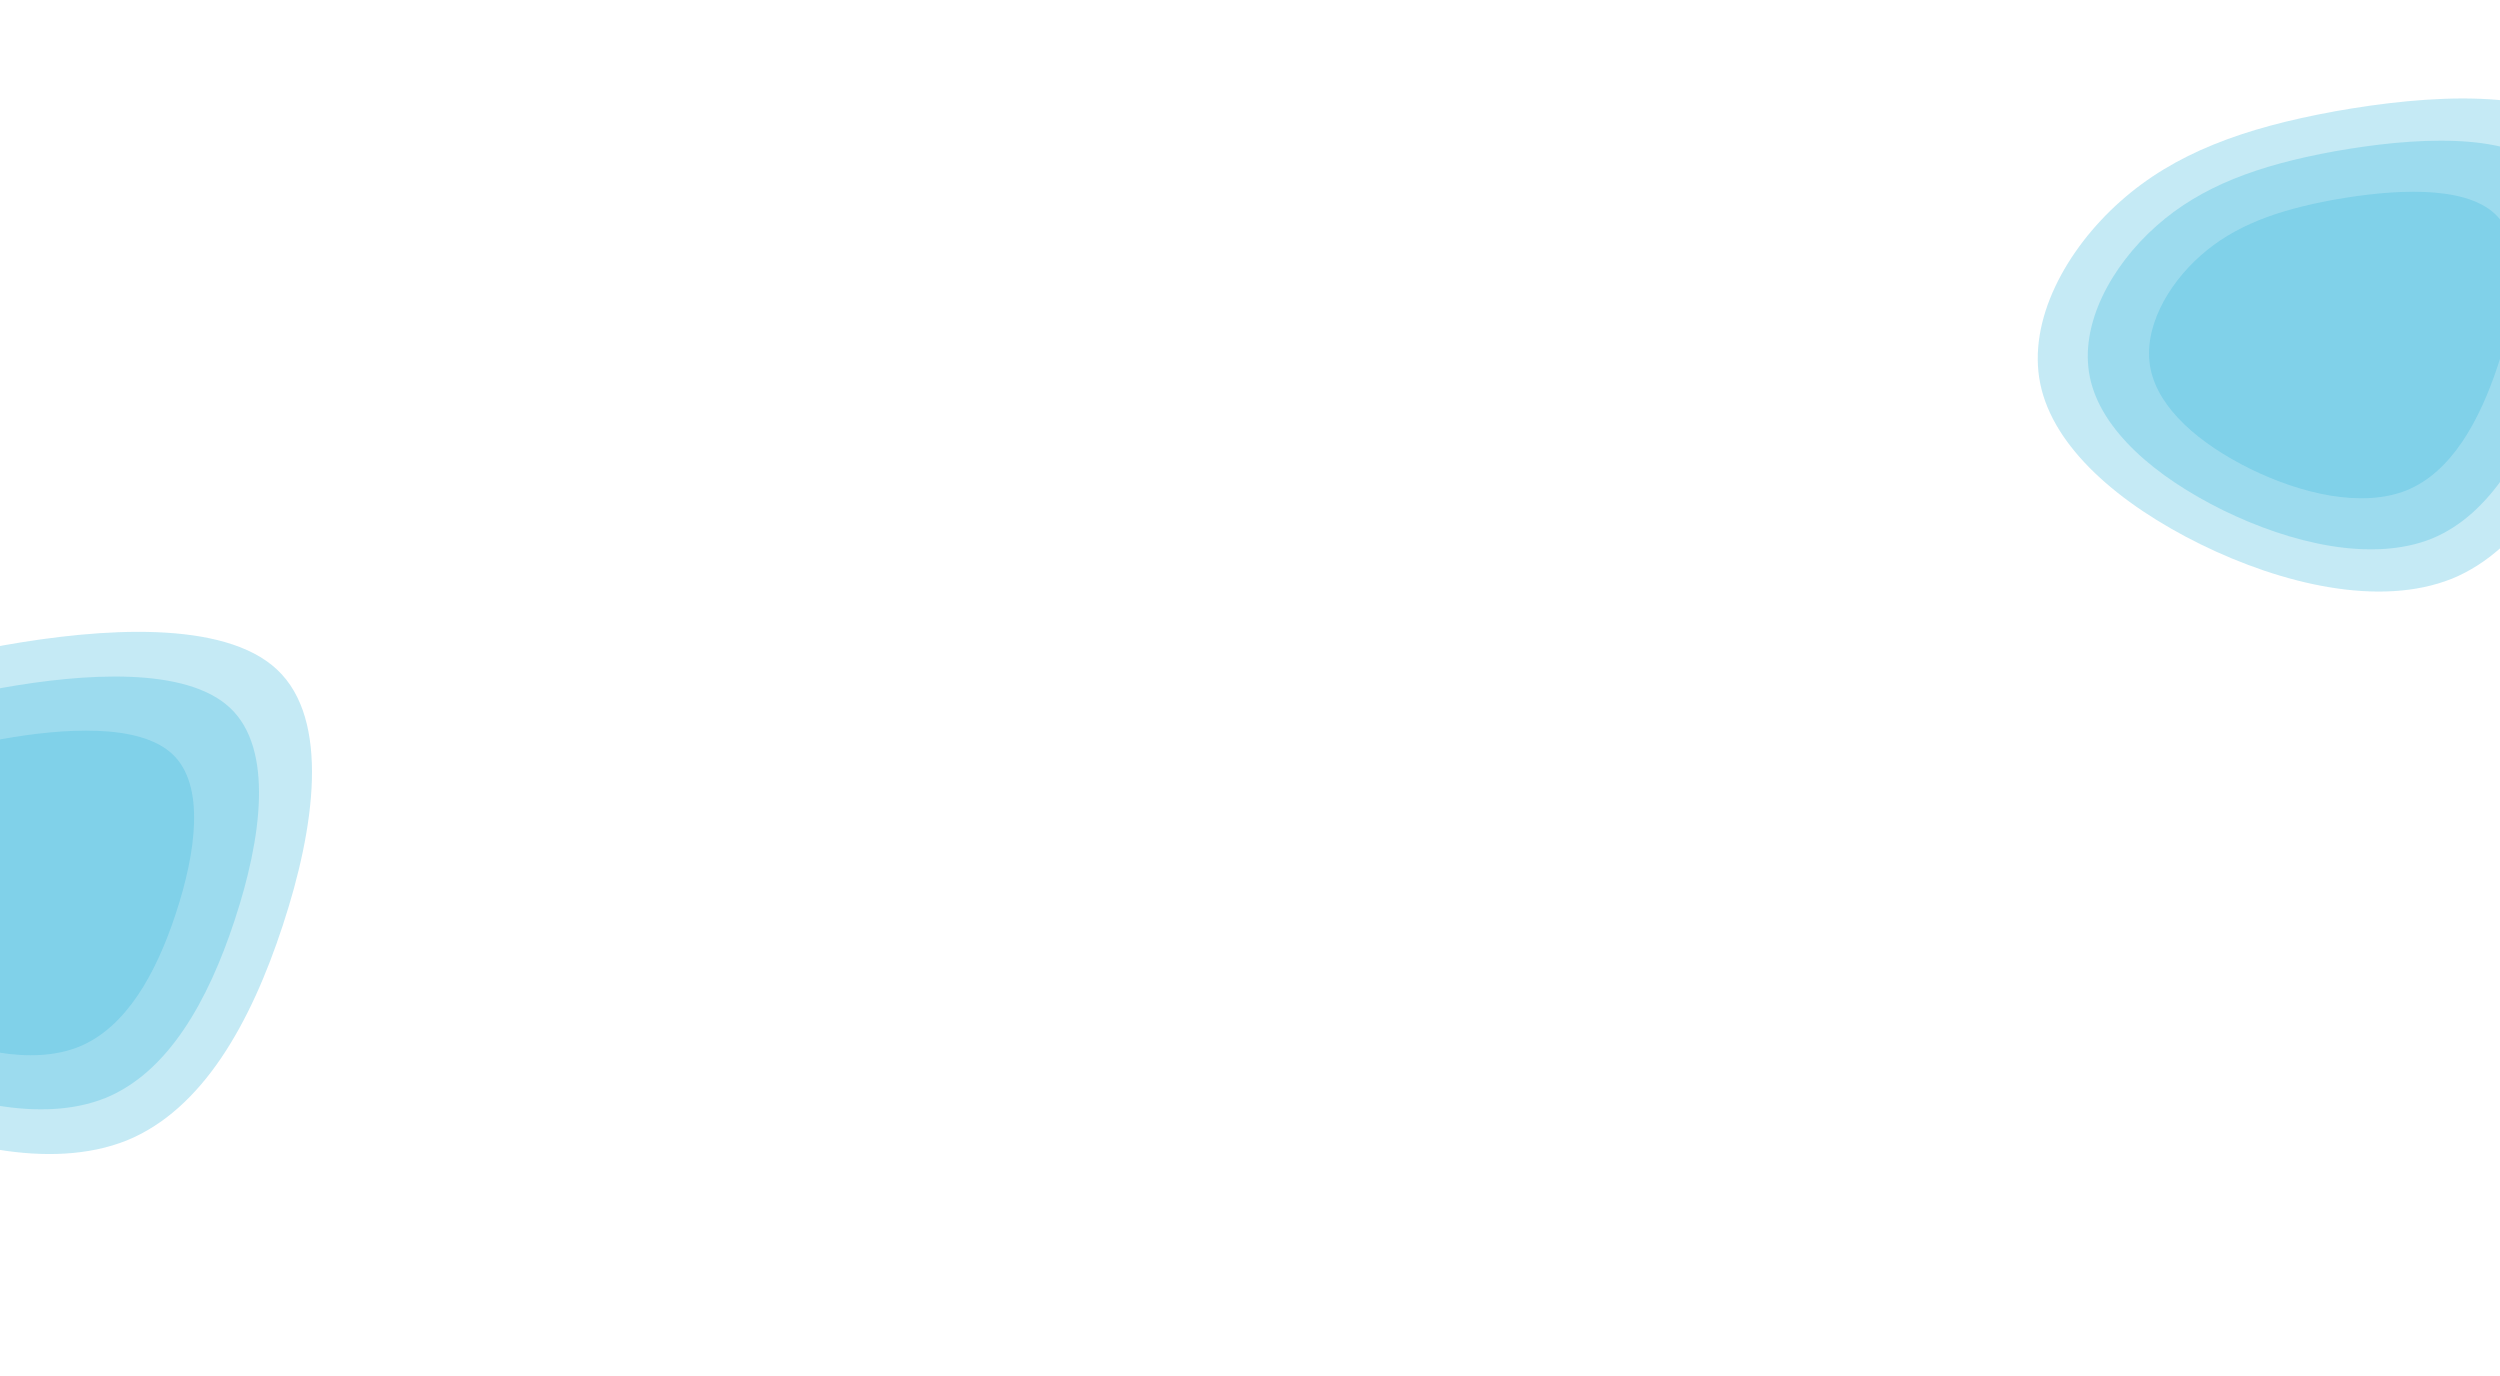 <svg width="914" height="503" viewBox="0 0 914 503" fill="none" xmlns="http://www.w3.org/2000/svg">
<g clip-path="url(#clip0)">
<path d="M101.275 244.785C120.804 263.07 115.05 302.894 103.367 338.38C91.684 374.02 74.073 405.632 46.349 416.944C18.451 428.101 -19.387 419.113 -50.947 403.617C-82.682 387.966 -107.965 366.117 -113.022 341.479C-118.078 316.84 -102.908 289.413 -81.984 270.818C-61.06 252.223 -34.557 242.46 1.188 235.952C36.933 229.599 81.746 226.5 101.275 244.785Z" fill="#3FB7DD" fill-opacity="0.3"/>
<path d="M84.078 258.765C100.29 273.92 95.514 306.928 85.815 336.339C76.117 365.879 61.498 392.08 38.482 401.455C15.322 410.703 -16.088 403.253 -42.288 390.41C-68.633 377.438 -89.621 359.329 -93.819 338.908C-98.017 318.487 -85.424 295.754 -68.054 280.342C-50.684 264.93 -28.682 256.838 0.992 251.444C30.666 246.178 67.866 243.61 84.078 258.765Z" fill="#3FB7DD" fill-opacity="0.3"/>
<path d="M63.013 275.689C75.162 287.055 71.582 311.811 64.315 333.869C57.047 356.024 46.092 375.675 28.845 382.706C11.49 389.642 -12.048 384.055 -31.681 374.422C-51.422 364.693 -67.151 351.111 -70.296 335.796C-73.442 320.48 -64.005 303.43 -50.989 291.871C-37.972 280.312 -21.485 274.244 0.751 270.198C22.988 266.249 50.864 264.322 63.013 275.689Z" fill="#3FB7DD" fill-opacity="0.3"/>
<path d="M948.276 49.016C966.717 66.282 961.283 103.887 950.252 137.395C939.22 171.049 922.591 200.898 896.412 211.58C870.068 222.115 834.34 213.628 804.539 198.996C774.573 184.218 750.699 163.586 745.924 140.321C741.149 117.056 755.474 91.157 775.231 73.598C794.989 56.04 820.015 46.822 853.768 40.676C887.521 34.677 929.836 31.75 948.276 49.016Z" fill="#3FB7DD" fill-opacity="0.3"/>
<path d="M932.038 62.218C947.347 76.528 942.836 107.696 933.679 135.468C924.521 163.361 910.716 188.102 888.984 196.955C867.114 205.687 837.454 198.653 812.715 186.525C787.839 174.276 768.02 157.176 764.056 137.894C760.092 118.611 771.984 97.145 788.385 82.592C804.787 68.039 825.563 60.398 853.583 55.305C881.603 50.332 916.73 47.907 932.038 62.218Z" fill="#3FB7DD" fill-opacity="0.3"/>
<path d="M912.147 78.198C923.619 88.931 920.239 112.307 913.376 133.136C906.514 154.056 896.169 172.611 879.884 179.251C863.496 185.8 841.27 180.524 822.731 171.429C804.09 162.242 789.238 149.417 786.268 134.955C783.298 120.493 792.208 104.393 804.499 93.478C816.79 82.564 832.359 76.833 853.356 73.013C874.353 69.284 900.676 67.465 912.147 78.198Z" fill="#3FB7DD" fill-opacity="0.3"/>
</g>
<defs>
<clipPath id="clip0">
<rect width="914" height="503" fill="white"/>
</clipPath>
</defs>
</svg>
